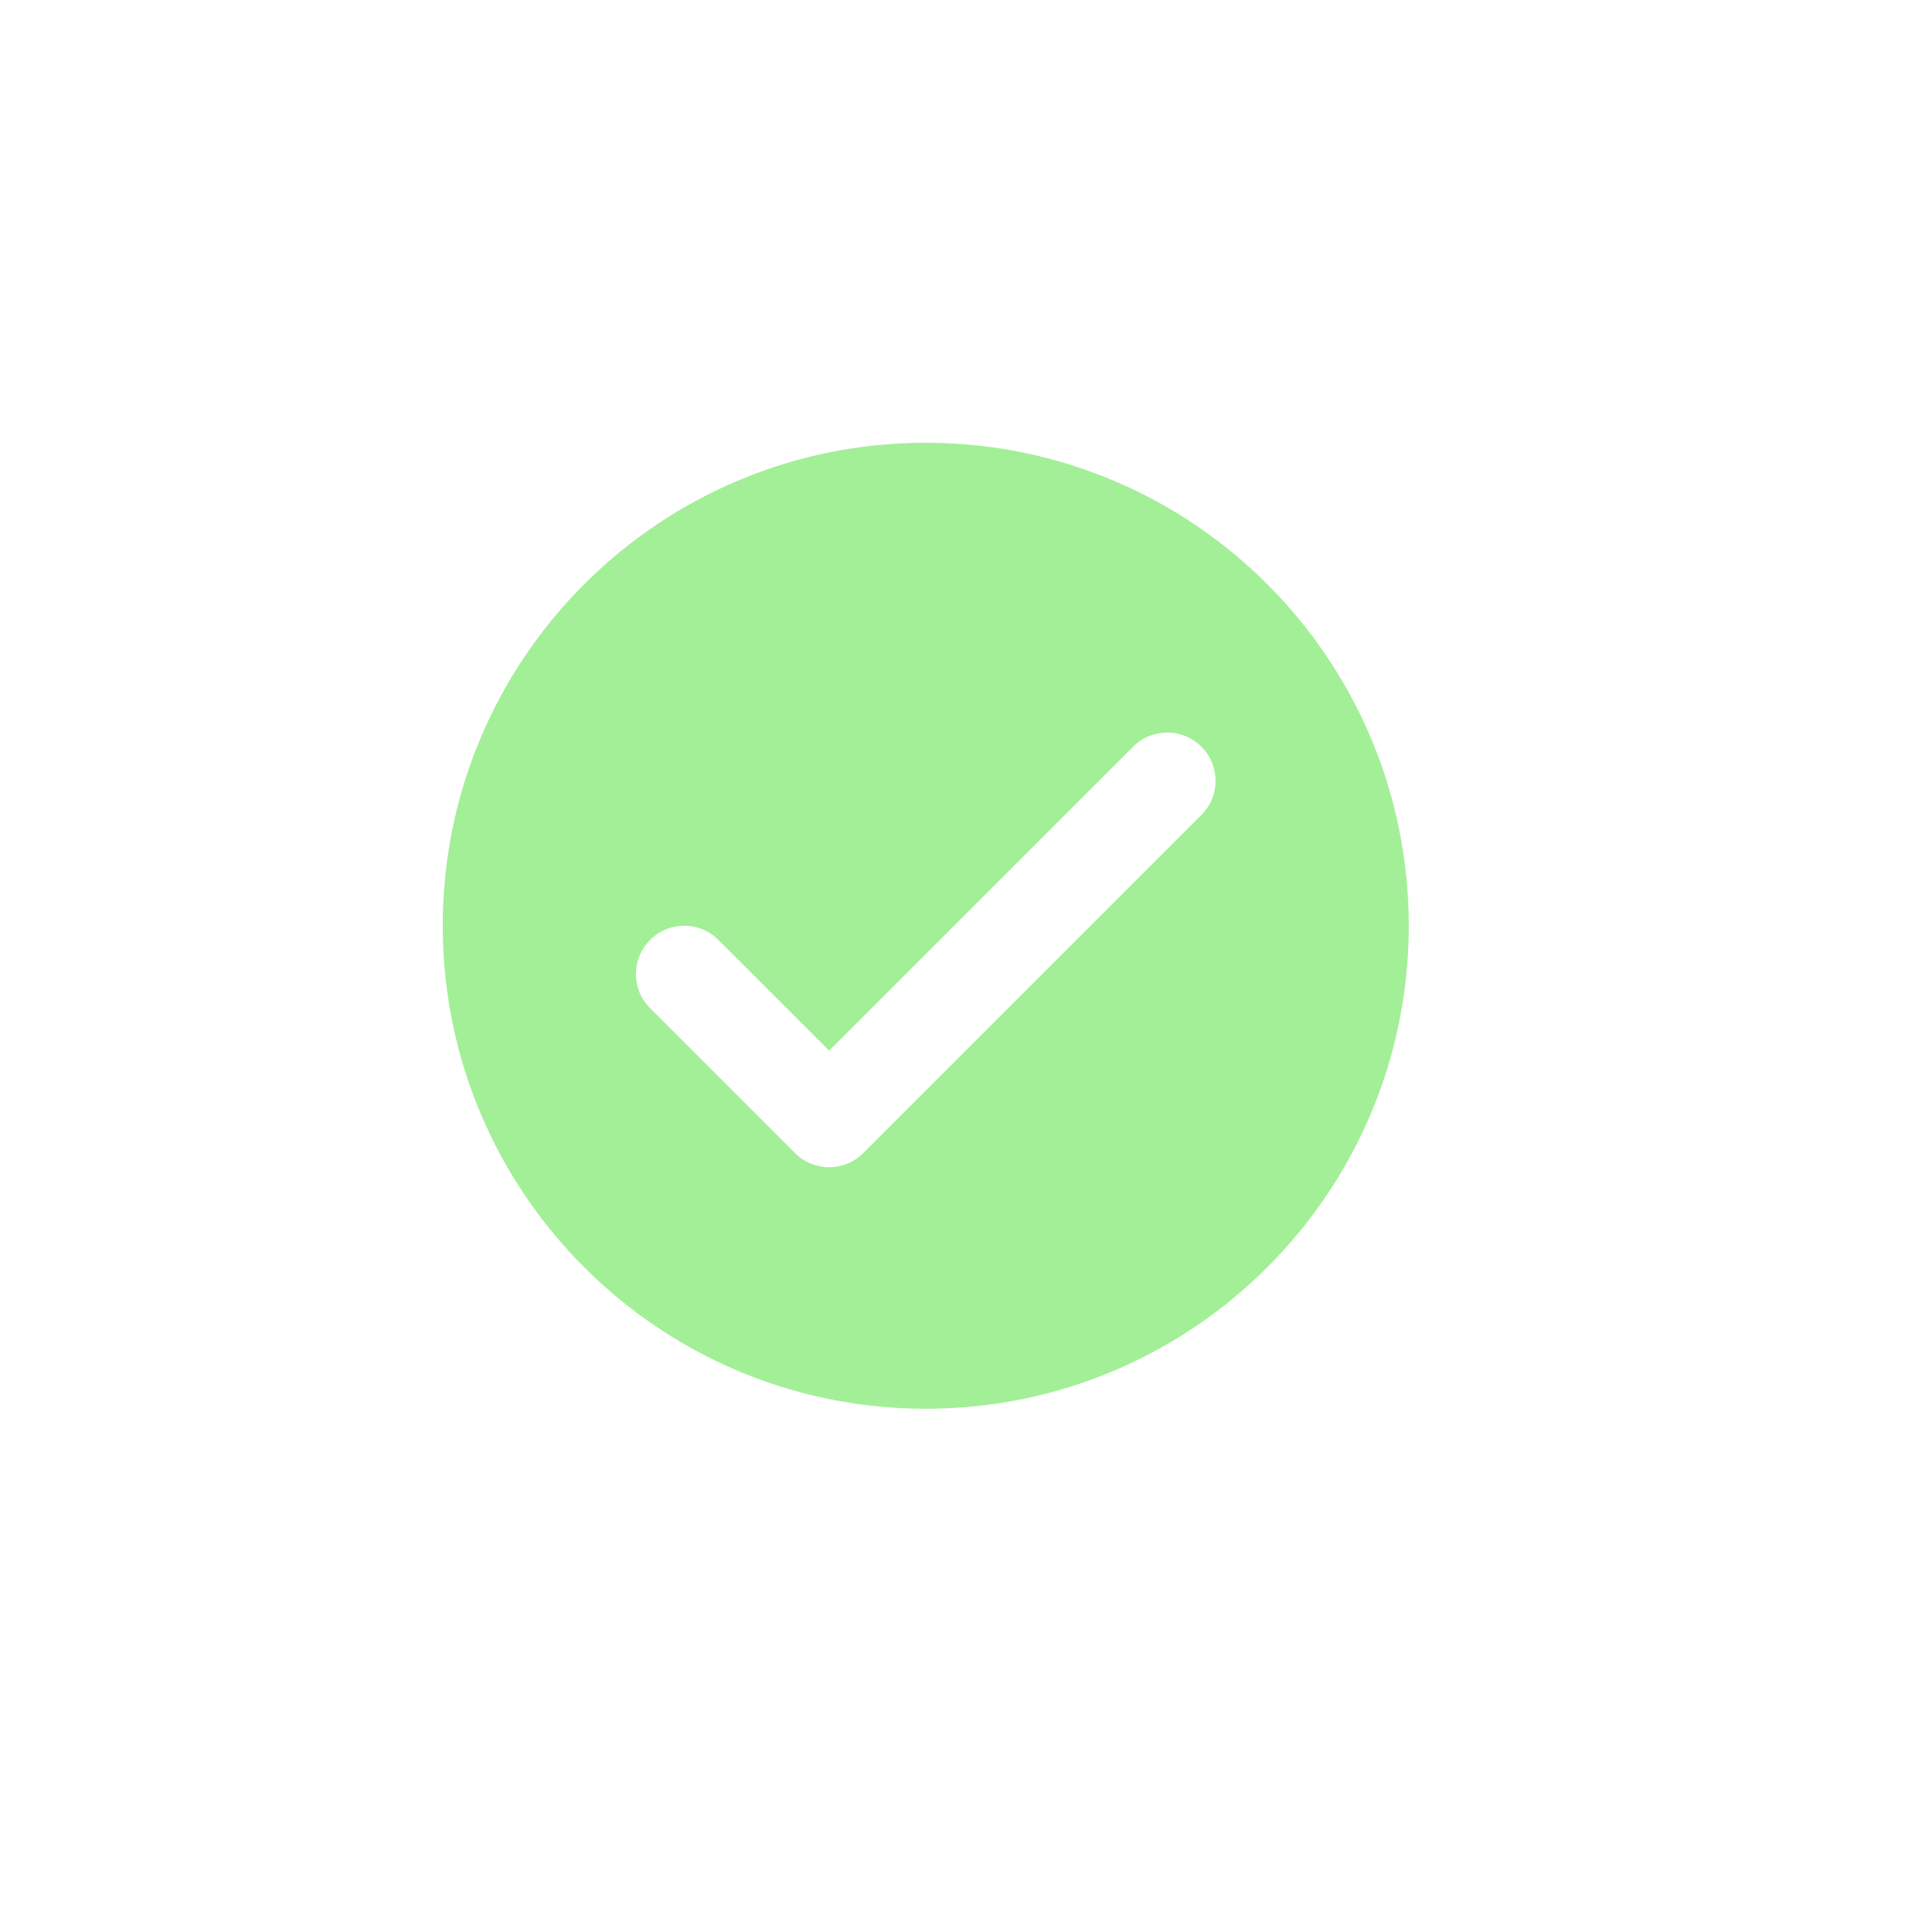 <svg width="48" height="48" viewBox="0 0 48 48" fill="none" xmlns="http://www.w3.org/2000/svg">
<g id="Tak ikona">
<rect id="Rectangle 104" width="48" height="48" fill="white"/>
<path id="Vector" d="M23 11C16.372 11 11 16.372 11 23C11 29.628 16.372 35 23 35C29.628 35 35 29.628 35 23C35 16.372 29.628 11 23 11ZM29.848 20.248L21.448 28.648C21.214 28.882 20.907 29 20.6 29C20.293 29 19.986 28.882 19.752 28.648L16.152 25.048C15.682 24.579 15.682 23.821 16.152 23.352C16.621 22.882 17.379 22.882 17.848 23.352L20.6 26.103L28.152 18.552C28.621 18.082 29.379 18.082 29.848 18.552C30.318 19.021 30.318 19.779 29.848 20.248Z" fill="#A3EF97"/>
</g>
</svg>
